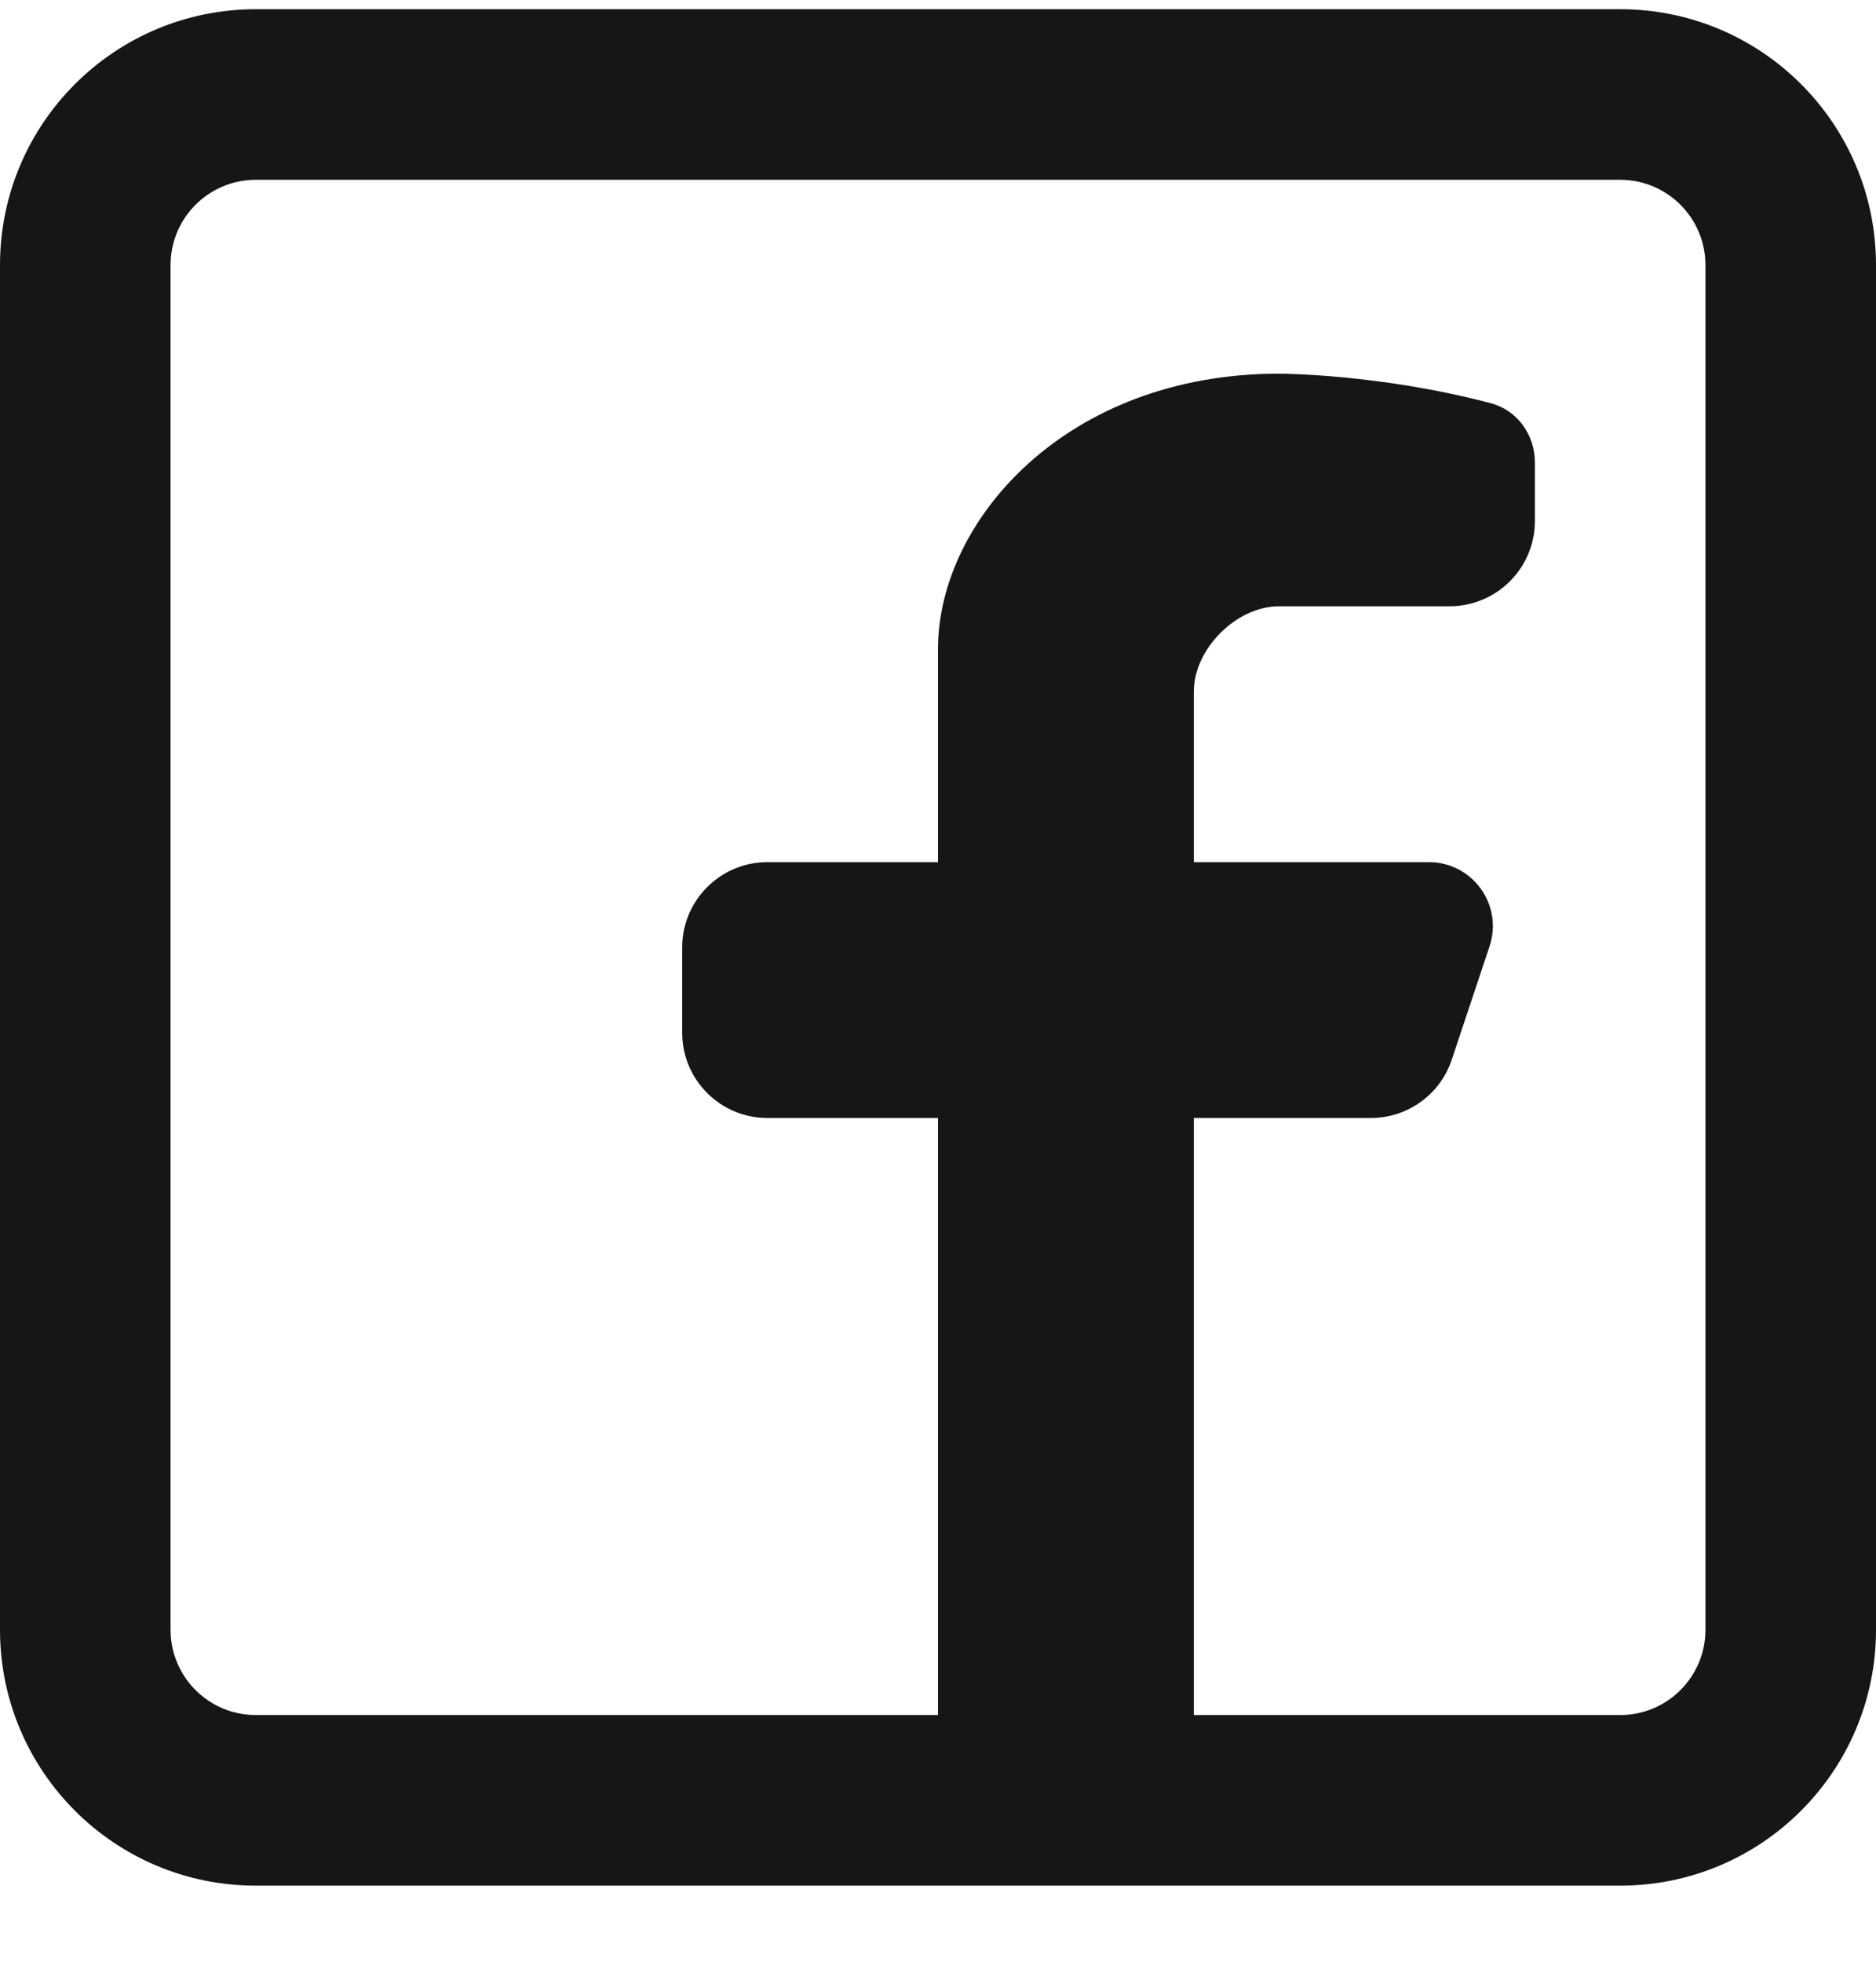 <svg width="22" height="23" viewBox="0 0 22 23" fill="none" xmlns="http://www.w3.org/2000/svg">
<path fill-rule="evenodd" clip-rule="evenodd" d="M19 0.108C20.657 0.108 22 1.451 22 3.108V19.108C22 20.765 20.657 22.108 19 22.108H3C1.343 22.108 0 20.765 0 19.108V3.108C0 1.451 1.343 0.108 3 0.108H19ZM19 2.108C19.552 2.108 20 2.556 20 3.108V19.108C20 19.66 19.552 20.108 19 20.108H14V13.108H16.076C16.507 13.108 16.889 12.832 17.025 12.424L17.468 11.095C17.63 10.609 17.268 10.108 16.756 10.108H14V8.108C14 7.608 14.5 7.108 15 7.108H17C17.552 7.108 18 6.66 18 6.108V5.422C18 5.099 17.794 4.809 17.481 4.727C16.171 4.381 15 4.381 15 4.381C12.5 4.381 11 6.108 11 7.608V10.108H9C8.448 10.108 8 10.556 8 11.108V12.108C8 12.66 8.448 13.108 9 13.108H11V20.108H3C2.448 20.108 2 19.66 2 19.108V3.108C2 2.556 2.448 2.108 3 2.108H19Z" fill="#151618"/>
</svg>
